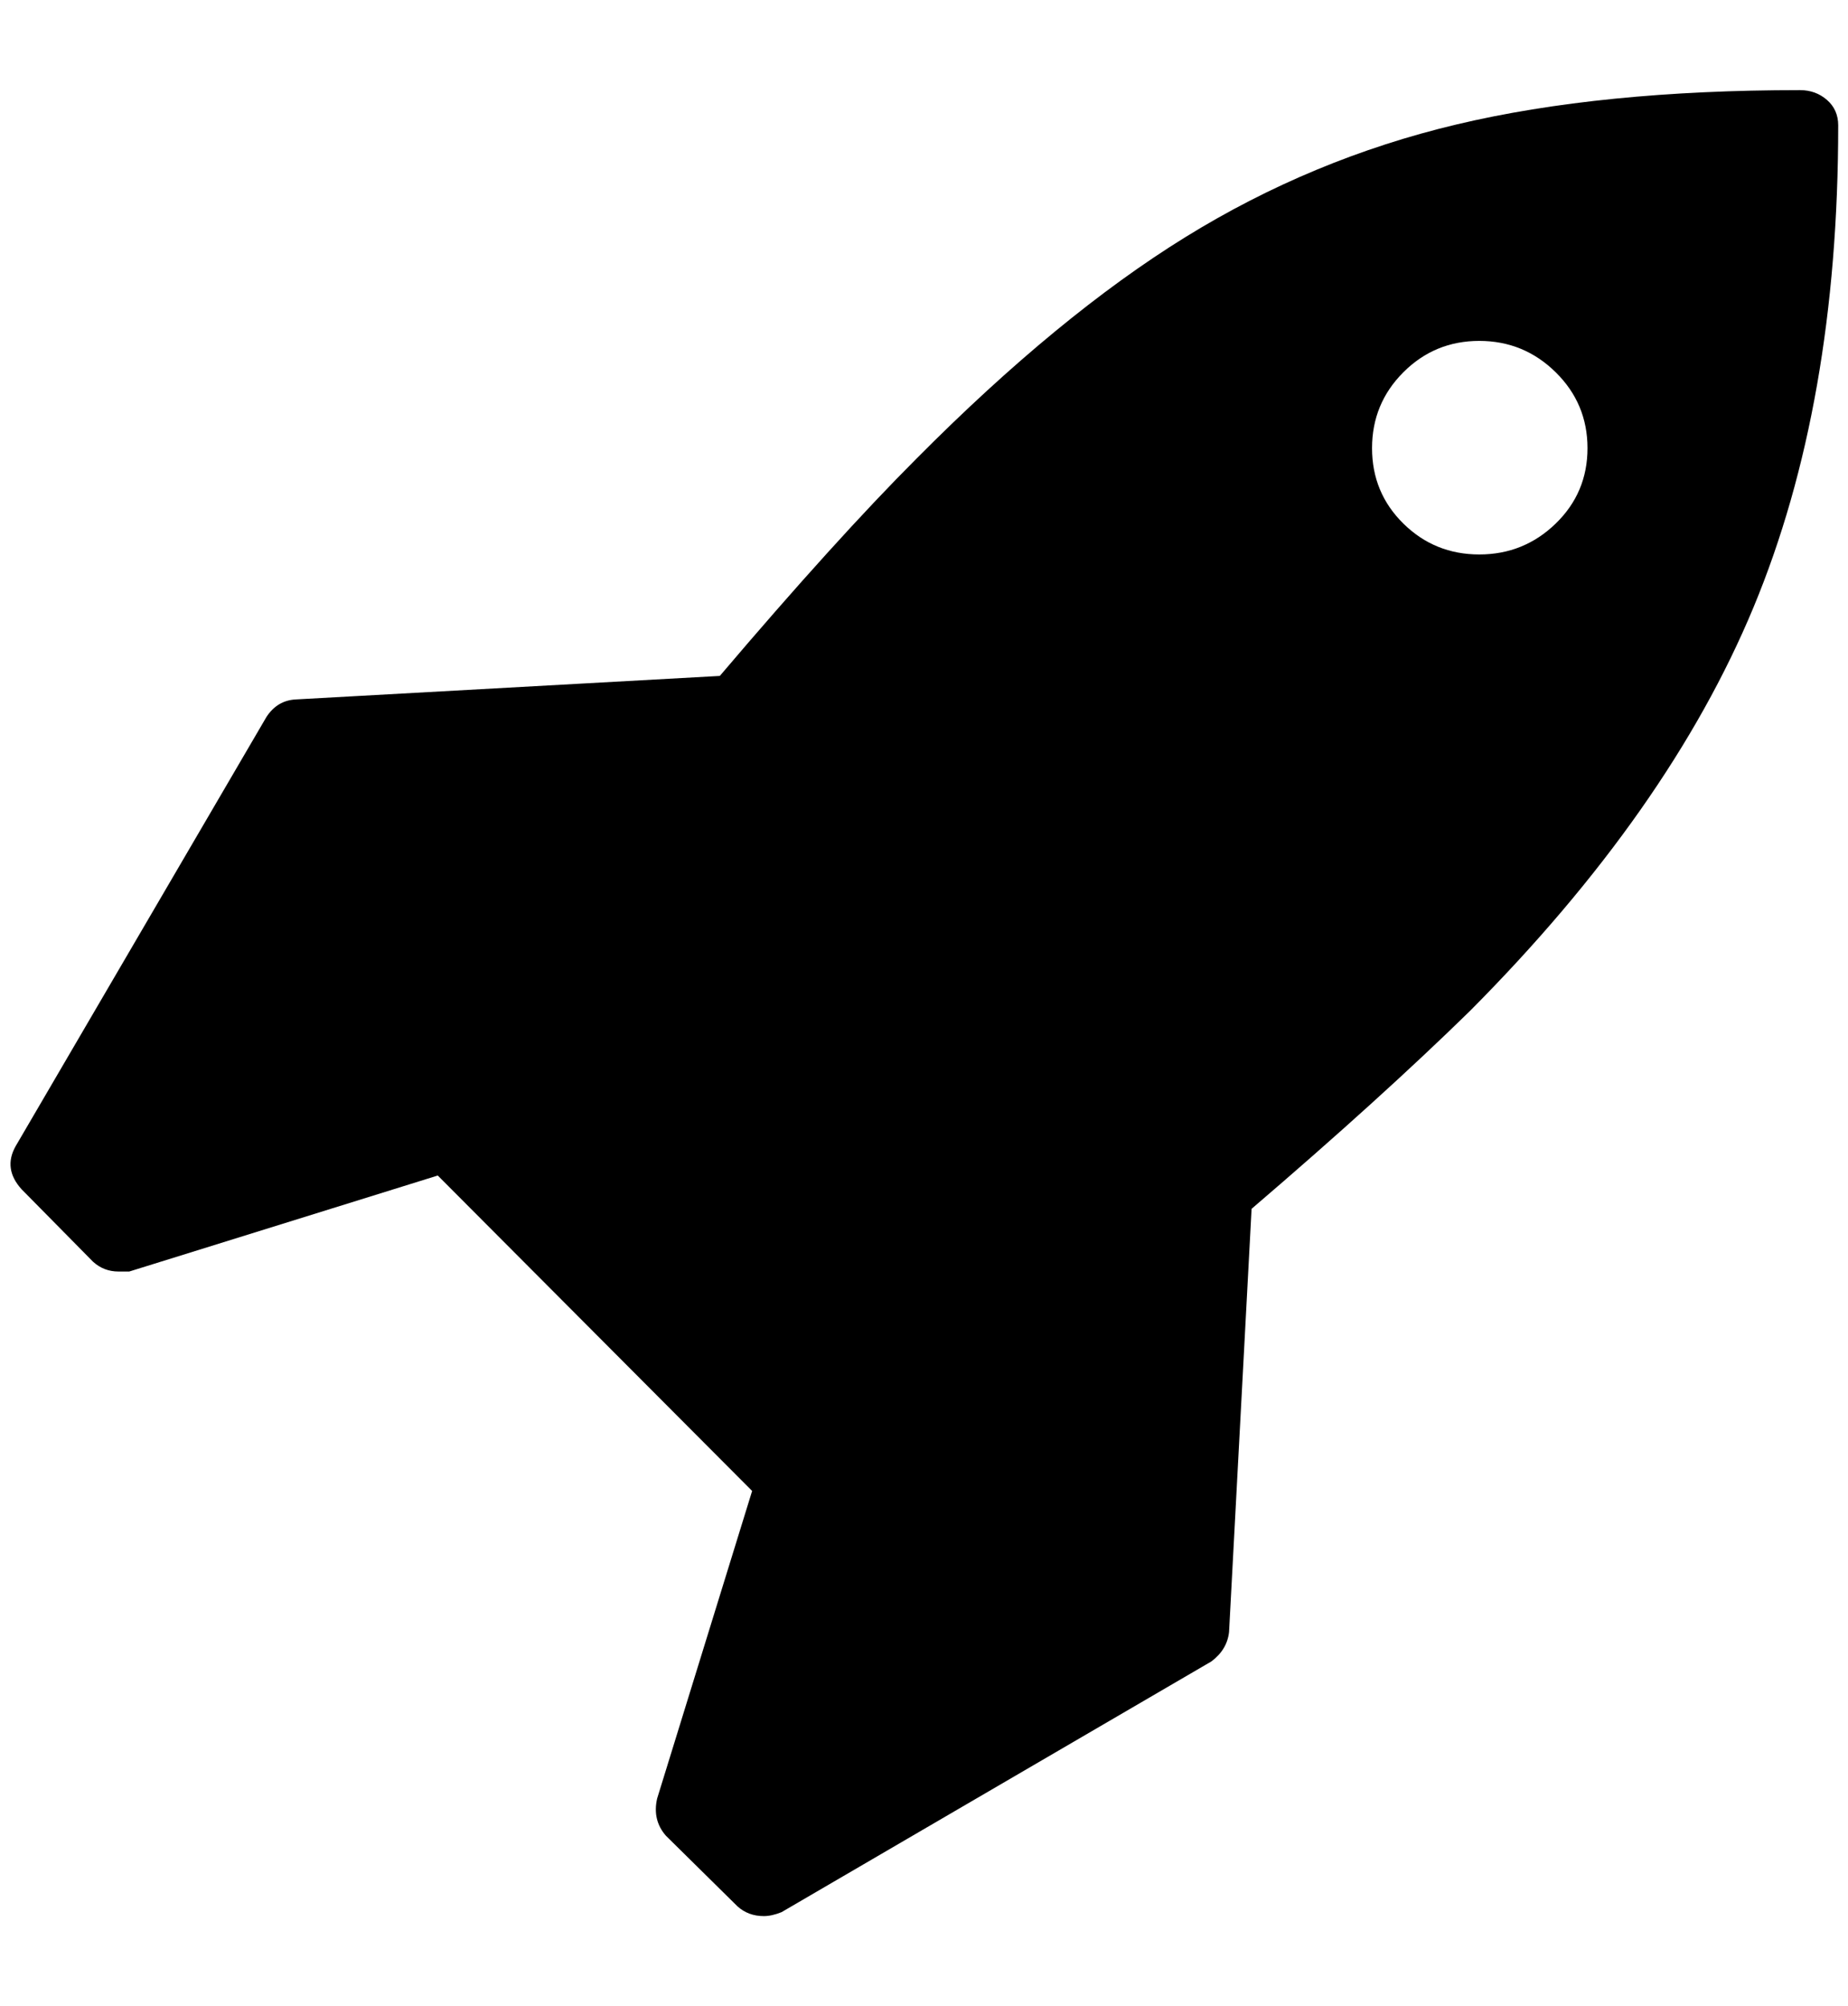 <?xml version="1.0" standalone="no"?>
<!DOCTYPE svg PUBLIC "-//W3C//DTD SVG 1.1//EN" "http://www.w3.org/Graphics/SVG/1.1/DTD/svg11.dtd" >
<svg xmlns="http://www.w3.org/2000/svg" xmlns:xlink="http://www.w3.org/1999/xlink" version="1.1" viewBox="-11 0 1887 2048">
   <path fill="currentColor"
d="M1610 457.5q0 -45.5 -32.5 -77.5t-78 -32t-77.5 32t-32 77.5t32 77t77.5 31.5t78 -31.5t32.5 -77zM1866 128q0 284 -86.5 492t-289.5 412q-91 89 -223 202l-23 432q-2 18 -18 30l-439 256q-10 4 -18 4q-16 0 -27 -10l-73 -72q-14 -16 -9 -38l97 -314l-321 -322l-315 98
h-11q-15 0 -26 -10l-73 -74q-19 -21 -6 -44l256 -438q11 -17 30 -18l433 -24q119 -140 201 -222q145 -146 274.5 -226t277 -115t350.5 -35q16 0 27.5 10t11.5 26z" />
</svg>
